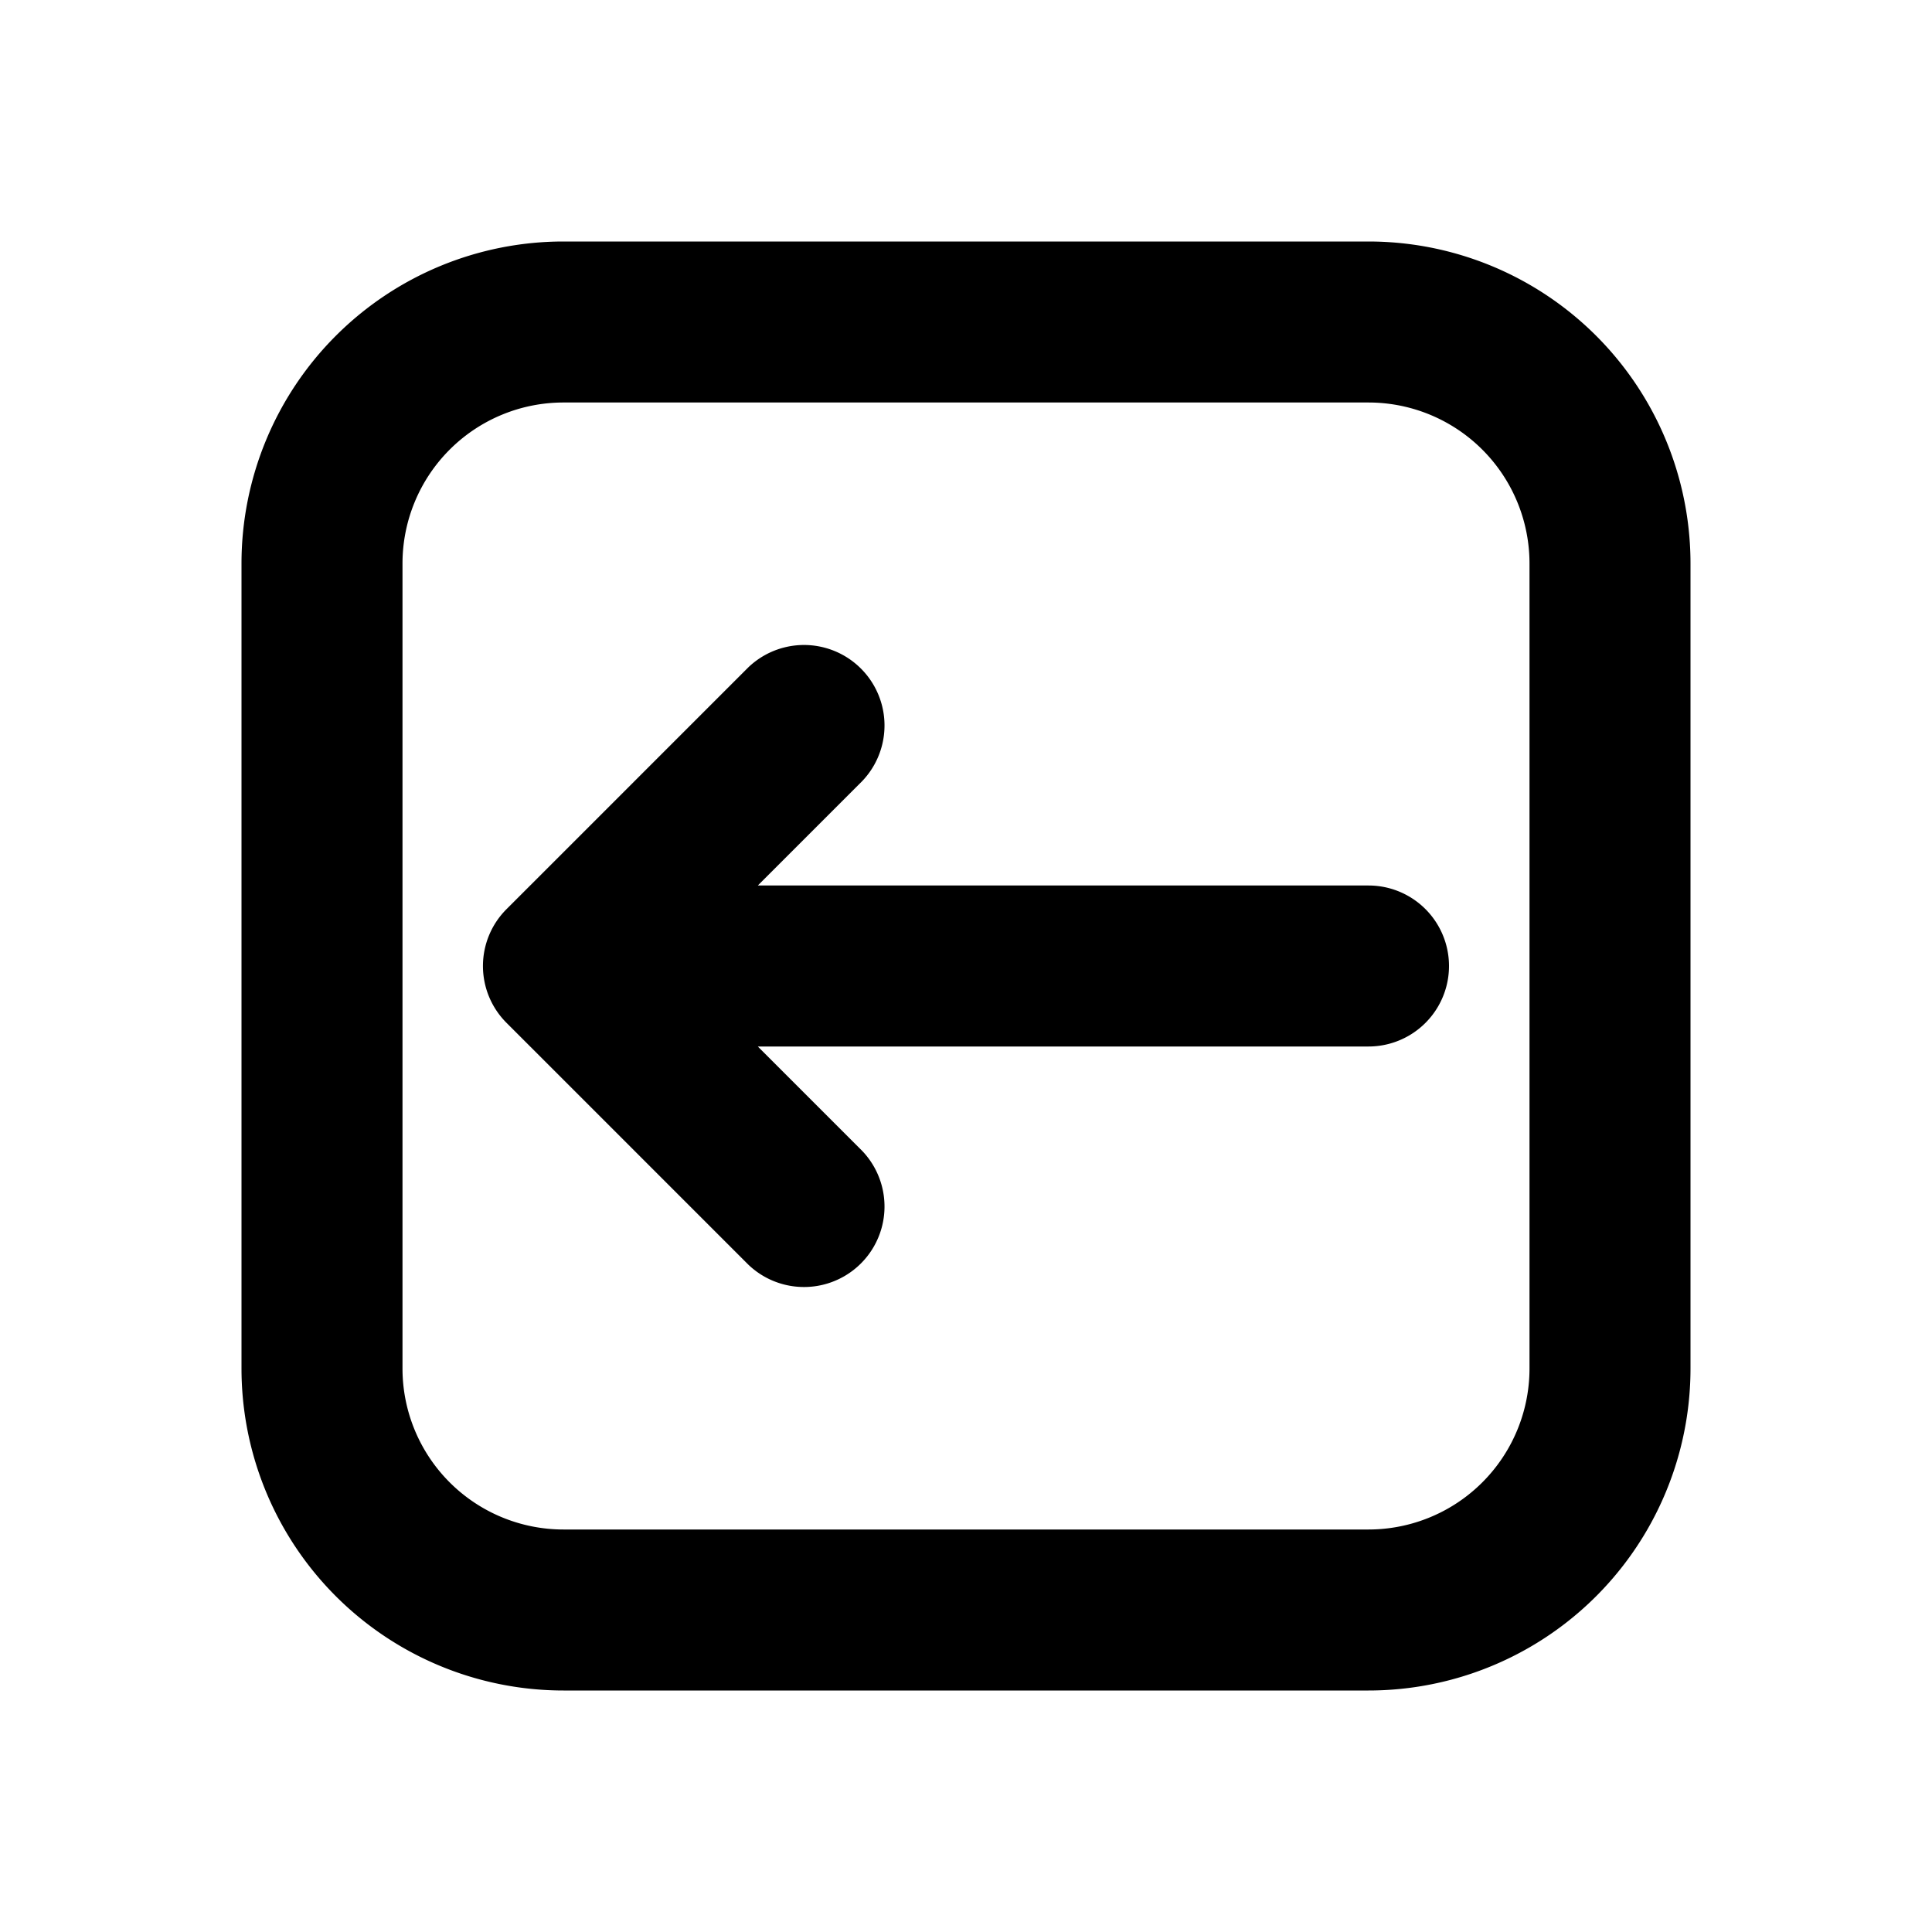 <svg width="24" height="24" viewBox="0 0 24 24" fill="none" xmlns="http://www.w3.org/2000/svg"><path d="M10.707 9.707a1 1 0 00-1.414-1.414l-3 3a.998.998 0 000 1.414l3 3a1 1 0 001.414-1.414L9.414 13H17a1 1 0 100-2H9.414l1.293-1.293z" fill="currentColor"/><path fill-rule="evenodd" clip-rule="evenodd" d="M17 3H7a4 4 0 00-4 4v10a4 4 0 004 4h10a4 4 0 004-4V7a4 4 0 00-4-4zM5 7a2 2 0 012-2h10a2 2 0 012 2v10a2 2 0 01-2 2H7a2 2 0 01-2-2V7z" fill="currentColor"/></svg>